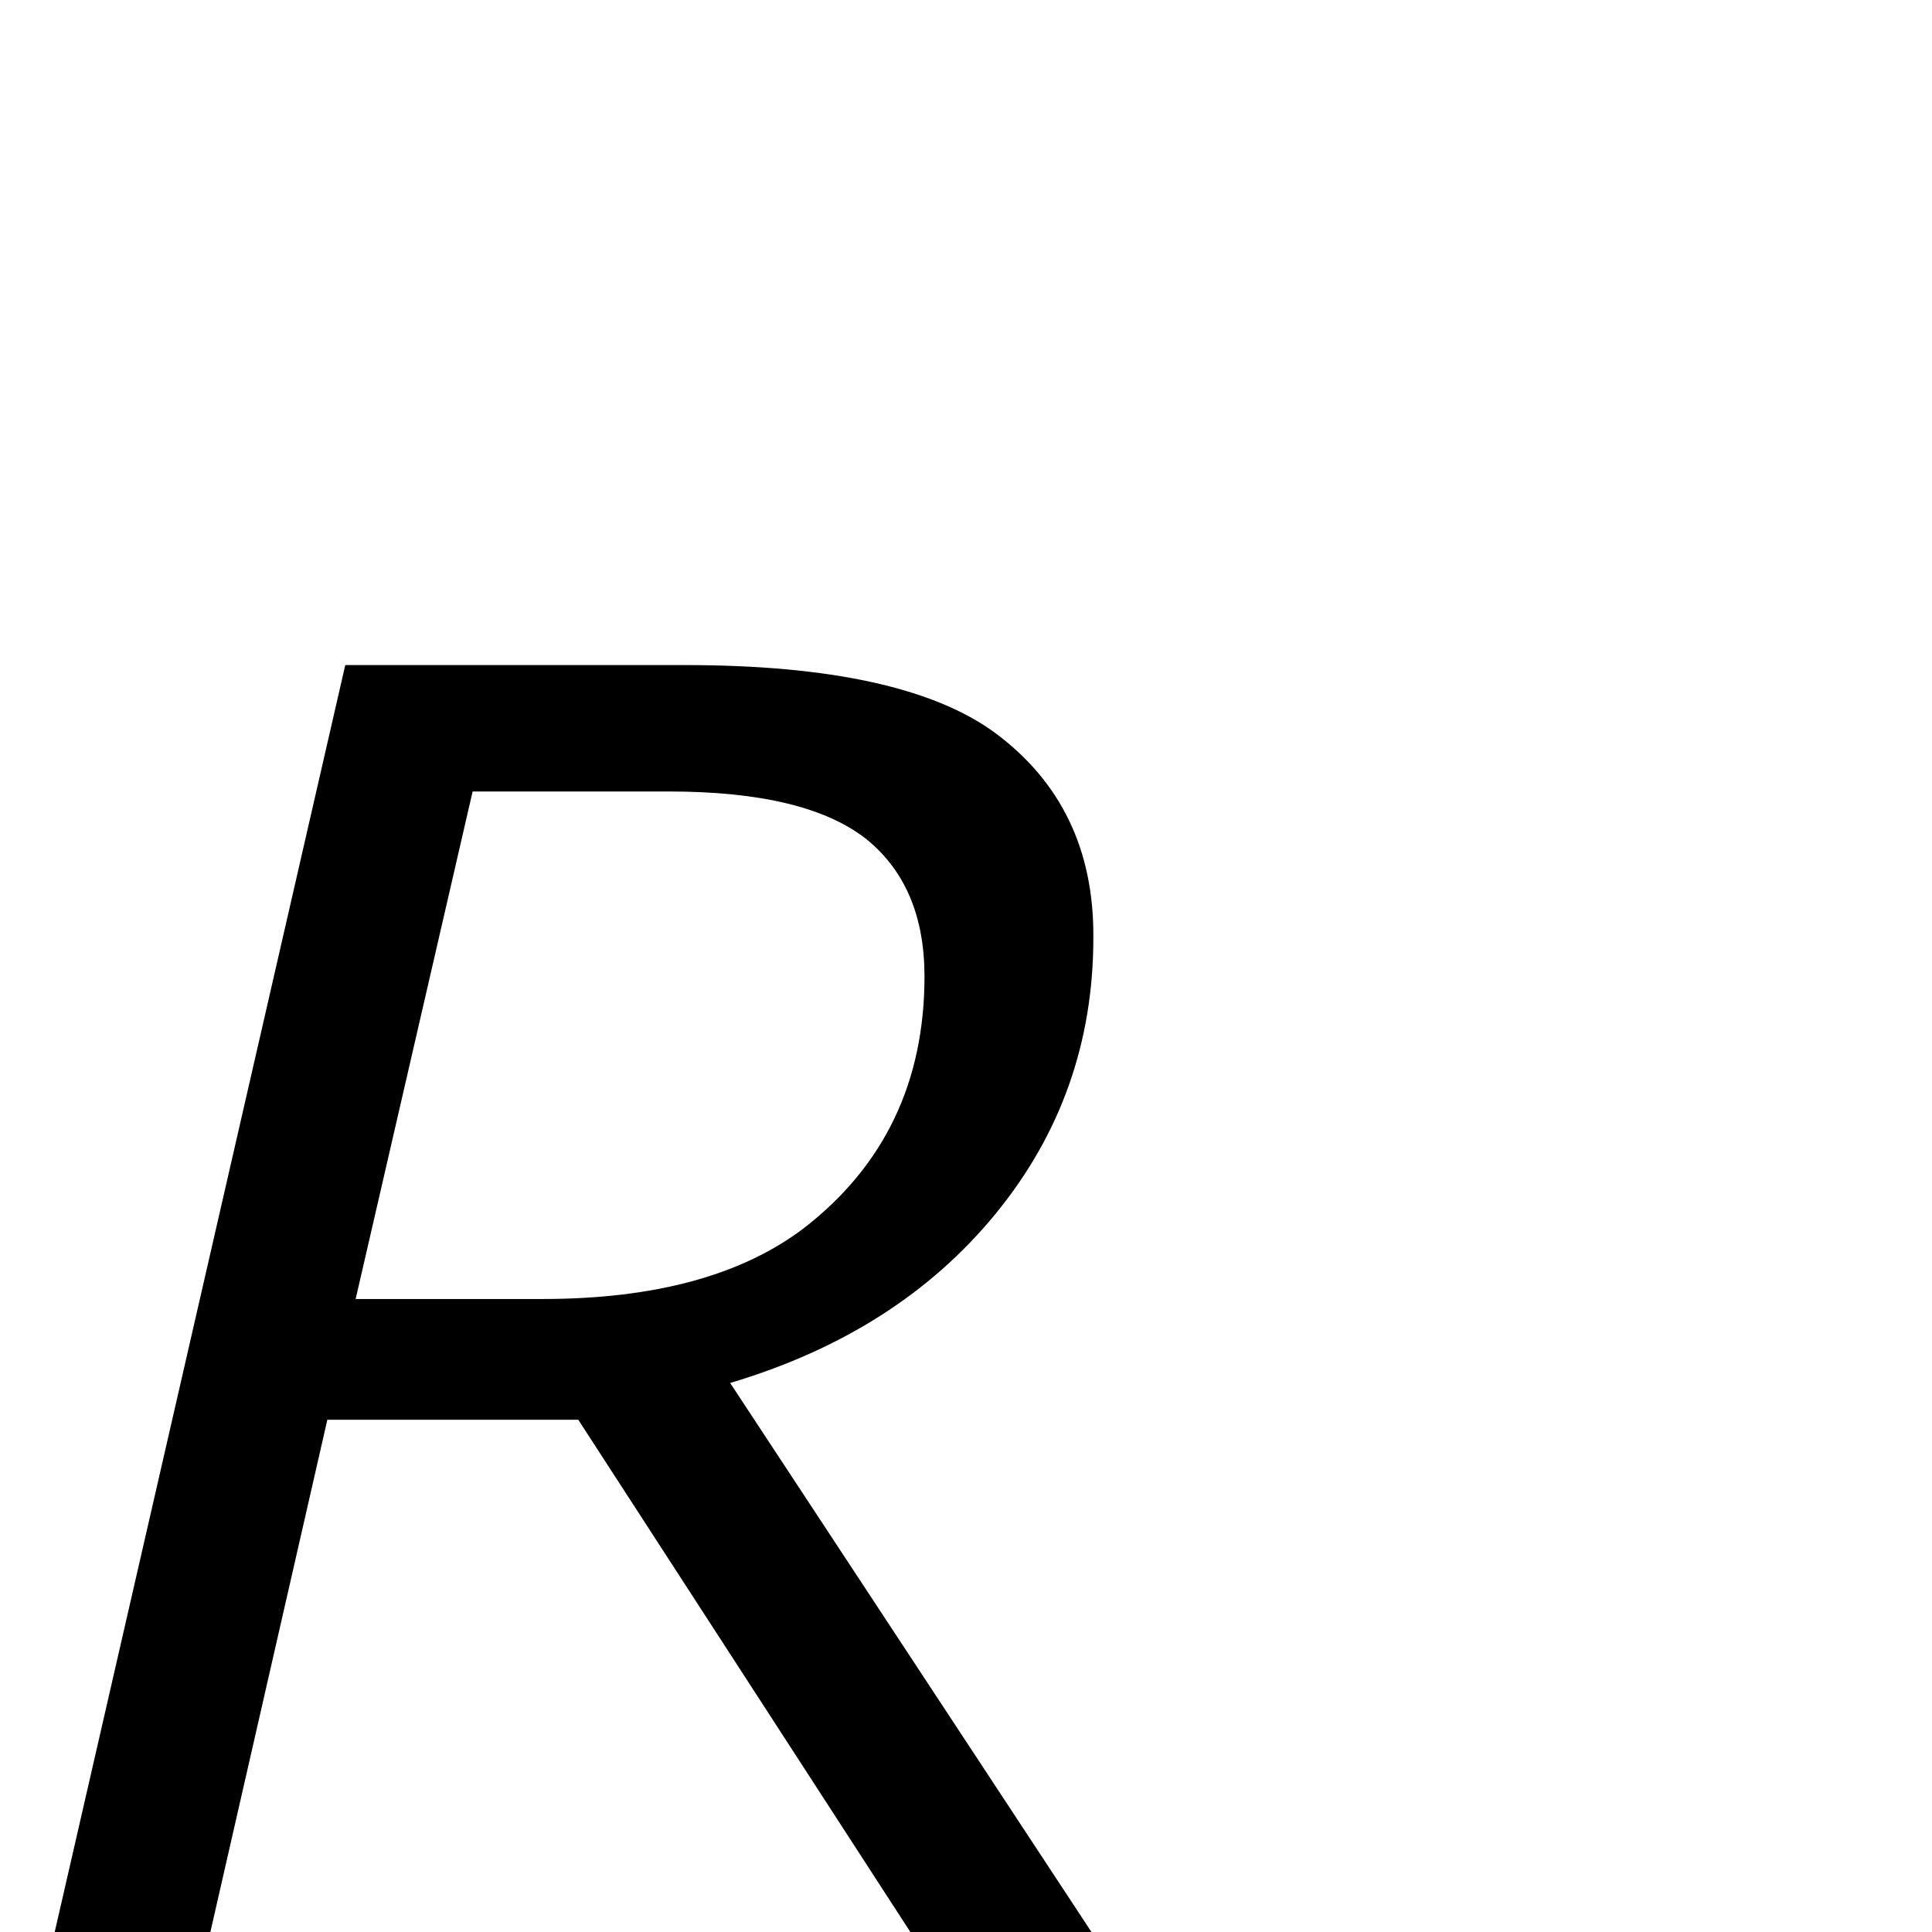 <?xml version="1.0" standalone="no"?>
<!DOCTYPE svg PUBLIC "-//W3C//DTD SVG 1.1//EN" "http://www.w3.org/Graphics/SVG/1.1/DTD/svg11.dtd" >
<svg viewBox="0 -442 2048 2048">
  <g transform="matrix(1 0 0 -1 0 1606)">
   <path fill="currentColor"
d="M1159 1054q0 -166 -103.5 -292.5t-281.5 -179.5l383 -582h-192l-352 543h-266l-124 -543h-165l308 1343h360q231 0 329 -72q105 -78 104 -217zM980 1013q0 95 -61 145q-64 51 -210 51h-208l-124 -538h198q178 0 277 75q128 99 128 267z" />
  </g>

</svg>
